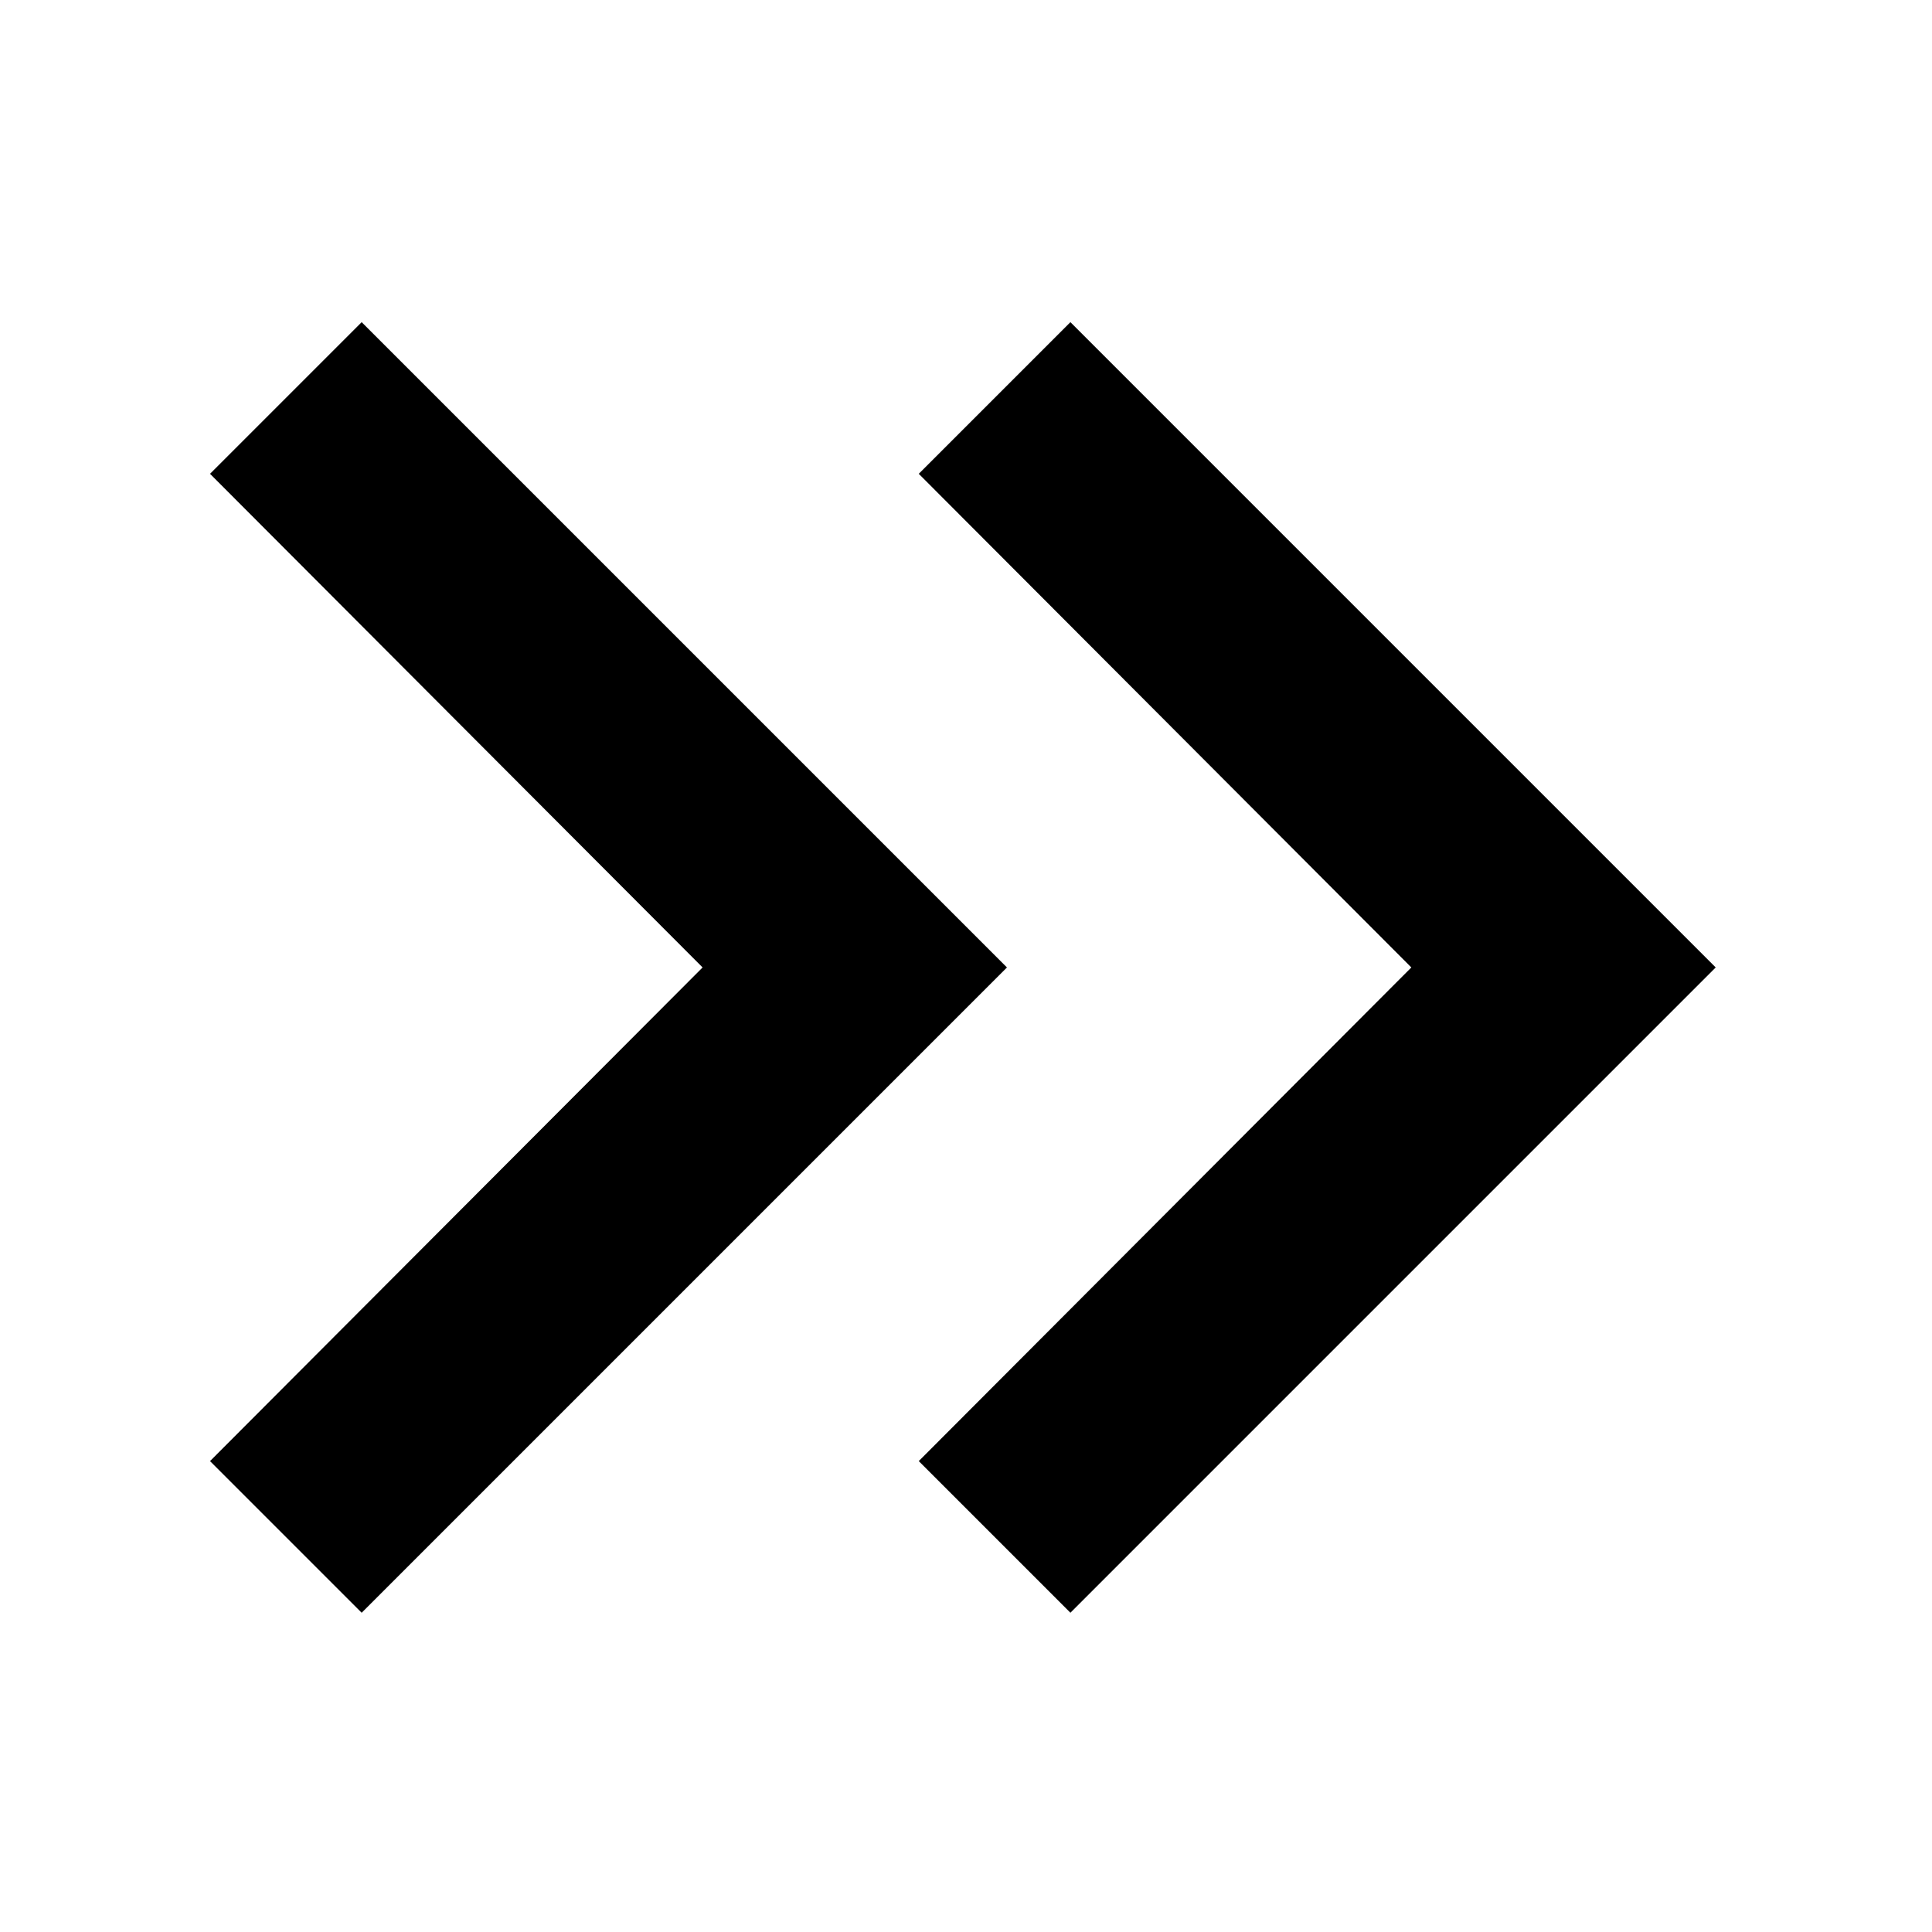 <?xml version="1.0" encoding="utf-8"?>
<svg enable-background="new 0 0 24 24" height="24px" viewBox="0 0 24 24" width="24px" fill="#000000" xmlns="http://www.w3.org/2000/svg">
  <g>
    <rect fill="none" height="24" width="24"/>
  </g>
  <g transform="matrix(1.336, 0, 0, 1.336, -4.071, -4.014)" style="">
    <g>
      <polygon points="6.41,6 5,7.41 9.58,12 5,16.59 6.41,18 12.41,12"/>
      <polygon points="13,6 11.59,7.41 16.17,12 11.59,16.59 13,18 19,12"/>
    </g>
  </g>
</svg>